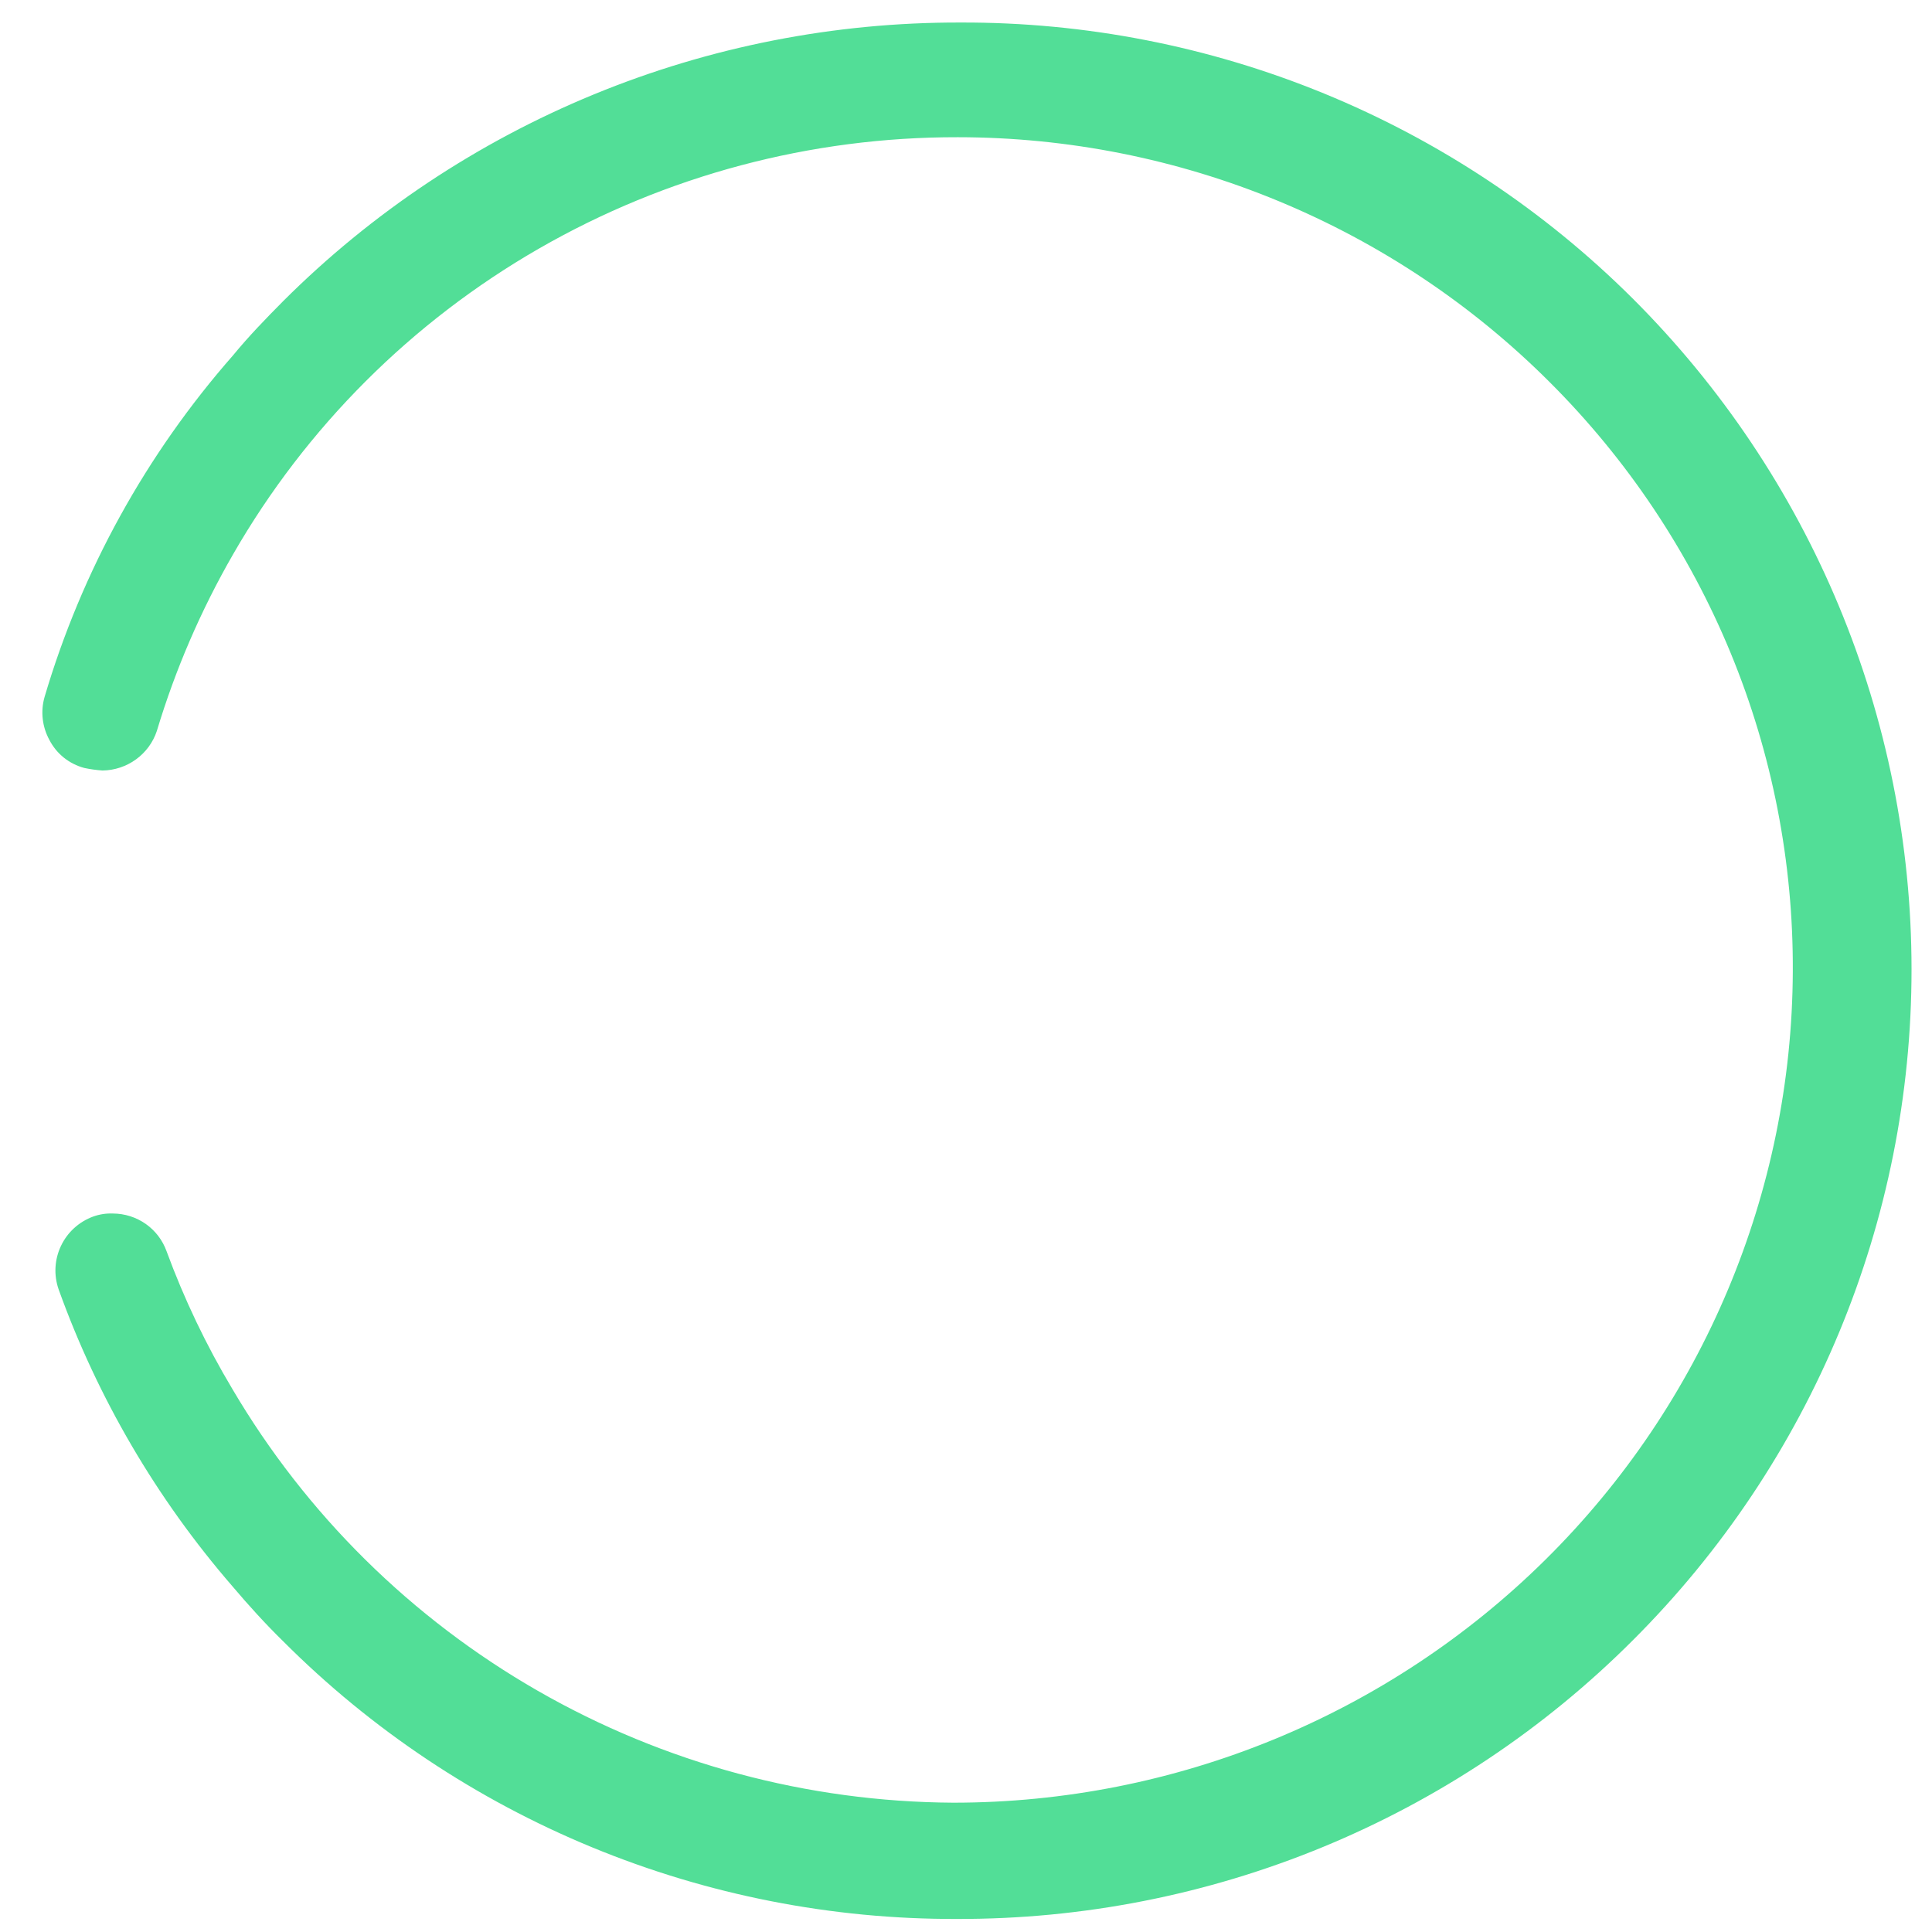<svg width="44" height="44" viewBox="0 0 44 44" fill="none" xmlns="http://www.w3.org/2000/svg">
<path d="M37.188 37.355C35.172 39.373 32.774 40.973 30.132 42.063C27.489 43.153 24.656 43.71 21.796 43.703C18.945 43.712 16.12 43.158 13.486 42.072C10.852 40.987 8.46 39.393 6.451 37.381C6.045 36.984 5.656 36.555 5.293 36.126C3.567 34.133 2.225 31.841 1.335 29.364C1.222 29.04 1.241 28.684 1.389 28.374C1.536 28.063 1.801 27.823 2.125 27.705C2.268 27.654 2.42 27.631 2.572 27.637C2.84 27.638 3.101 27.721 3.319 27.874C3.538 28.028 3.703 28.245 3.793 28.495C4.194 29.586 4.696 30.637 5.293 31.635C6.972 34.487 9.369 36.855 12.248 38.507C15.127 40.159 18.388 41.037 21.712 41.055C26.768 41.055 31.618 39.063 35.201 35.516C38.784 31.969 40.808 27.154 40.83 22.127C40.843 19.638 40.362 17.171 39.413 14.868C38.463 12.565 37.065 10.472 35.299 8.709C33.532 6.94 31.43 5.537 29.116 4.579C26.801 3.62 24.319 3.126 21.812 3.125C18.463 3.119 15.172 3.994 12.273 5.662C9.374 7.33 6.971 9.732 5.309 12.623C4.577 13.894 3.994 15.244 3.572 16.647C3.486 16.907 3.32 17.133 3.098 17.294C2.877 17.455 2.61 17.544 2.335 17.548C2.196 17.538 2.057 17.519 1.92 17.49C1.75 17.445 1.591 17.364 1.454 17.255C1.317 17.145 1.205 17.007 1.125 16.852C0.961 16.552 0.921 16.201 1.015 15.873C1.863 13.001 3.328 10.346 5.309 8.091C5.661 7.662 6.051 7.259 6.451 6.856C8.472 4.839 10.876 3.24 13.522 2.151C16.169 1.062 19.006 0.506 21.869 0.513C24.712 0.503 27.528 1.052 30.156 2.13C32.783 3.208 35.17 4.793 37.178 6.793C41.246 10.849 43.532 16.343 43.534 22.072C43.536 27.801 41.254 33.297 37.188 37.355V37.355Z" fill="#52DE97"/>
</svg>

